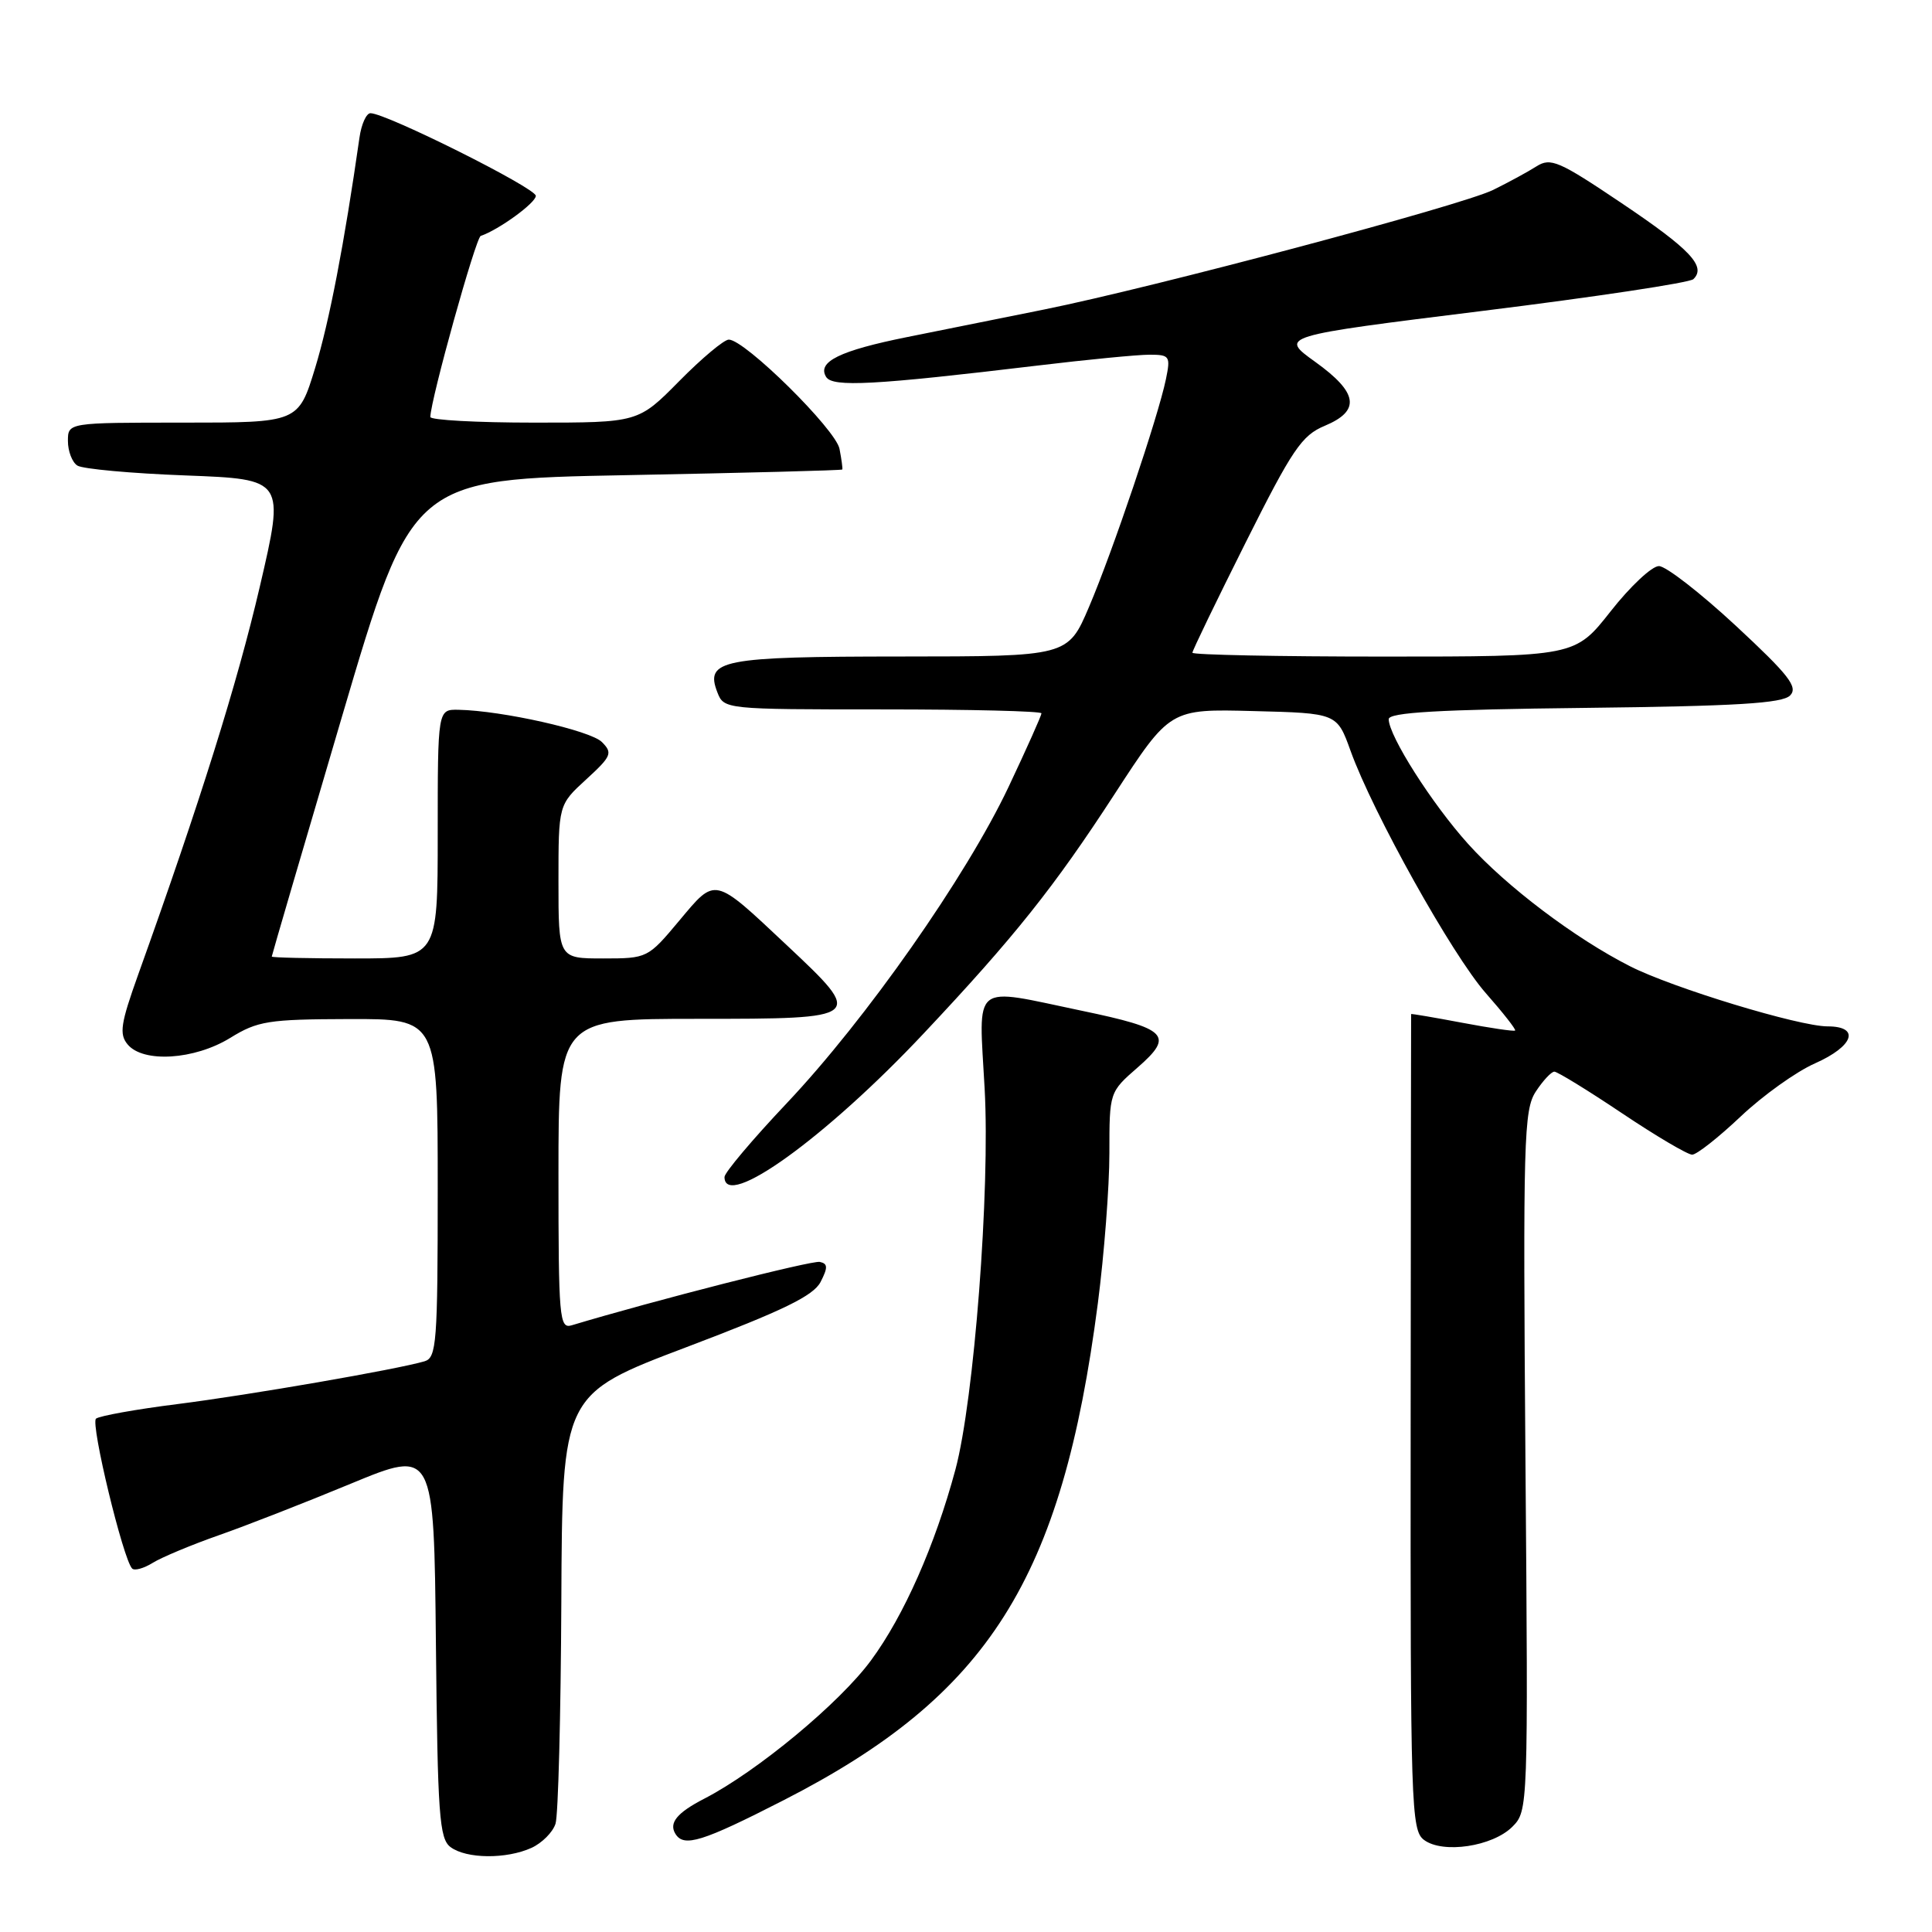 <?xml version="1.0" encoding="UTF-8" standalone="no"?>
<!DOCTYPE svg PUBLIC "-//W3C//DTD SVG 1.1//EN" "http://www.w3.org/Graphics/SVG/1.1/DTD/svg11.dtd" >
<svg xmlns="http://www.w3.org/2000/svg" xmlns:xlink="http://www.w3.org/1999/xlink" version="1.1" viewBox="0 0 256 256">
 <g >
 <path fill="currentColor"
d=" M 70.43 244.85 C 71.82 244.21 73.25 242.78 73.61 241.65 C 73.97 240.53 74.31 227.27 74.38 212.17 C 74.50 184.74 74.50 184.74 91.00 178.49 C 103.78 173.65 107.78 171.70 108.73 169.87 C 109.71 167.96 109.70 167.44 108.63 167.21 C 107.60 166.98 86.65 172.33 75.75 175.61 C 74.12 176.10 74.00 174.69 74.00 155.57 C 74.00 135.00 74.00 135.00 92.50 135.00 C 114.50 135.00 114.58 134.94 104.25 125.24 C 94.50 116.08 94.88 116.17 89.99 122.01 C 85.85 126.96 85.77 127.00 79.91 127.00 C 74.00 127.00 74.00 127.00 74.00 116.82 C 74.00 106.64 74.00 106.64 77.67 103.28 C 81.03 100.20 81.21 99.78 79.75 98.32 C 78.22 96.79 66.51 94.16 60.75 94.05 C 58.00 94.00 58.00 94.00 58.00 110.50 C 58.00 127.00 58.00 127.00 47.00 127.00 C 40.95 127.00 36.00 126.89 36.01 126.75 C 36.01 126.61 40.19 112.33 45.30 95.00 C 54.59 63.50 54.59 63.50 83.04 62.96 C 98.70 62.66 111.55 62.33 111.61 62.21 C 111.67 62.09 111.51 60.87 111.24 59.48 C 110.75 56.90 98.69 45.00 96.57 45.00 C 95.94 45.00 92.99 47.47 90.00 50.50 C 84.57 56.00 84.57 56.00 70.78 56.00 C 63.20 56.00 57.01 55.66 57.02 55.25 C 57.09 52.84 63.04 31.49 63.70 31.26 C 66.09 30.45 71.00 26.88 71.00 25.95 C 71.00 24.91 51.17 15.00 49.09 15.00 C 48.54 15.00 47.88 16.46 47.63 18.25 C 45.61 32.35 43.64 42.58 41.76 48.75 C 39.54 56.00 39.54 56.00 24.27 56.00 C 9.00 56.00 9.00 56.00 9.00 58.44 C 9.00 59.78 9.56 61.25 10.25 61.69 C 10.94 62.14 17.40 62.73 24.62 63.00 C 37.74 63.50 37.74 63.50 34.42 77.76 C 31.45 90.51 26.51 106.28 18.31 129.14 C 15.99 135.62 15.77 137.02 16.91 138.39 C 18.97 140.87 25.77 140.44 30.50 137.53 C 34.15 135.28 35.54 135.06 46.25 135.03 C 58.00 135.00 58.00 135.00 58.00 157.43 C 58.00 177.93 57.85 179.91 56.25 180.38 C 52.63 181.45 33.13 184.83 23.50 186.05 C 18.00 186.74 13.15 187.62 12.72 187.98 C 11.97 188.63 16.32 206.65 17.51 207.84 C 17.83 208.16 19.05 207.82 20.23 207.09 C 21.40 206.36 25.32 204.72 28.93 203.45 C 32.54 202.19 40.45 199.10 46.50 196.59 C 57.50 192.04 57.50 192.04 57.76 217.77 C 57.99 240.53 58.21 243.64 59.70 244.75 C 61.81 246.32 67.11 246.36 70.43 244.85 Z  M 200.40 242.05 C 202.48 239.96 202.50 239.61 202.13 193.61 C 201.80 151.00 201.91 147.07 203.50 144.64 C 204.45 143.19 205.56 142.00 205.96 142.00 C 206.36 142.00 210.39 144.47 214.91 147.50 C 219.43 150.53 223.62 153.00 224.22 153.00 C 224.82 153.00 227.71 150.72 230.65 147.94 C 233.59 145.16 238.02 141.99 240.50 140.90 C 245.64 138.62 246.53 136.00 242.16 136.00 C 238.39 136.00 221.65 130.91 216.00 128.04 C 208.69 124.33 199.60 117.46 194.52 111.81 C 189.73 106.49 184.03 97.52 184.01 95.30 C 184.00 94.40 190.56 94.02 209.95 93.80 C 230.08 93.57 236.19 93.20 237.20 92.15 C 238.28 91.04 237.04 89.45 230.00 82.91 C 225.32 78.57 220.74 75.01 219.82 75.01 C 218.89 75.00 216.01 77.70 213.42 81.00 C 208.70 87.00 208.70 87.00 183.35 87.00 C 169.41 87.00 158.00 86.77 158.00 86.49 C 158.00 86.20 161.17 79.65 165.04 71.92 C 171.25 59.52 172.49 57.69 175.54 56.42 C 180.32 54.42 179.96 52.03 174.26 47.94 C 169.53 44.54 169.53 44.54 196.51 41.19 C 211.36 39.35 223.90 37.46 224.38 36.99 C 226.12 35.31 223.98 33.04 214.89 26.93 C 206.55 21.32 205.47 20.85 203.58 22.05 C 202.44 22.78 199.85 24.18 197.84 25.17 C 193.61 27.24 152.92 38.07 138.36 41.01 C 132.94 42.10 124.77 43.74 120.22 44.66 C 111.26 46.46 108.23 47.95 109.47 49.95 C 110.32 51.33 115.84 51.03 137.47 48.44 C 144.05 47.65 150.73 47.00 152.30 47.00 C 155.00 47.00 155.12 47.19 154.49 50.25 C 153.46 55.23 147.43 73.09 144.30 80.42 C 141.50 86.98 141.50 86.98 119.44 86.99 C 95.59 87.00 93.38 87.43 95.06 91.75 C 95.93 93.98 96.08 94.00 116.97 94.00 C 128.54 94.00 138.00 94.23 138.00 94.52 C 138.00 94.80 136.04 99.19 133.64 104.27 C 128.03 116.13 114.77 135.05 104.25 146.18 C 99.71 150.98 96.00 155.38 96.00 155.96 C 96.00 160.41 109.46 150.71 122.41 136.92 C 134.41 124.16 139.66 117.58 147.69 105.22 C 155.03 93.93 155.03 93.93 166.09 94.22 C 177.16 94.50 177.16 94.50 178.96 99.50 C 181.92 107.71 192.43 126.55 196.88 131.60 C 199.16 134.19 200.91 136.42 200.76 136.55 C 200.62 136.69 197.46 136.22 193.75 135.52 C 190.04 134.82 186.99 134.30 186.98 134.37 C 186.97 134.44 186.94 158.79 186.92 188.47 C 186.88 239.40 186.98 242.52 188.69 243.80 C 191.18 245.66 197.77 244.68 200.40 242.05 Z  M 103.83 238.54 C 131.01 224.64 140.72 209.28 145.47 172.70 C 146.31 166.21 147.00 157.26 147.00 152.80 C 147.00 144.71 147.00 144.71 150.75 141.44 C 155.61 137.20 154.72 136.30 143.34 133.93 C 128.57 130.84 129.69 129.95 130.47 144.25 C 131.21 157.69 129.07 185.51 126.60 194.72 C 123.90 204.75 119.78 214.08 115.42 220.00 C 111.26 225.66 100.33 234.72 93.31 238.34 C 89.70 240.20 88.60 241.55 89.50 243.00 C 90.62 244.81 93.04 244.06 103.83 238.54 Z "/>
</g>
</svg>